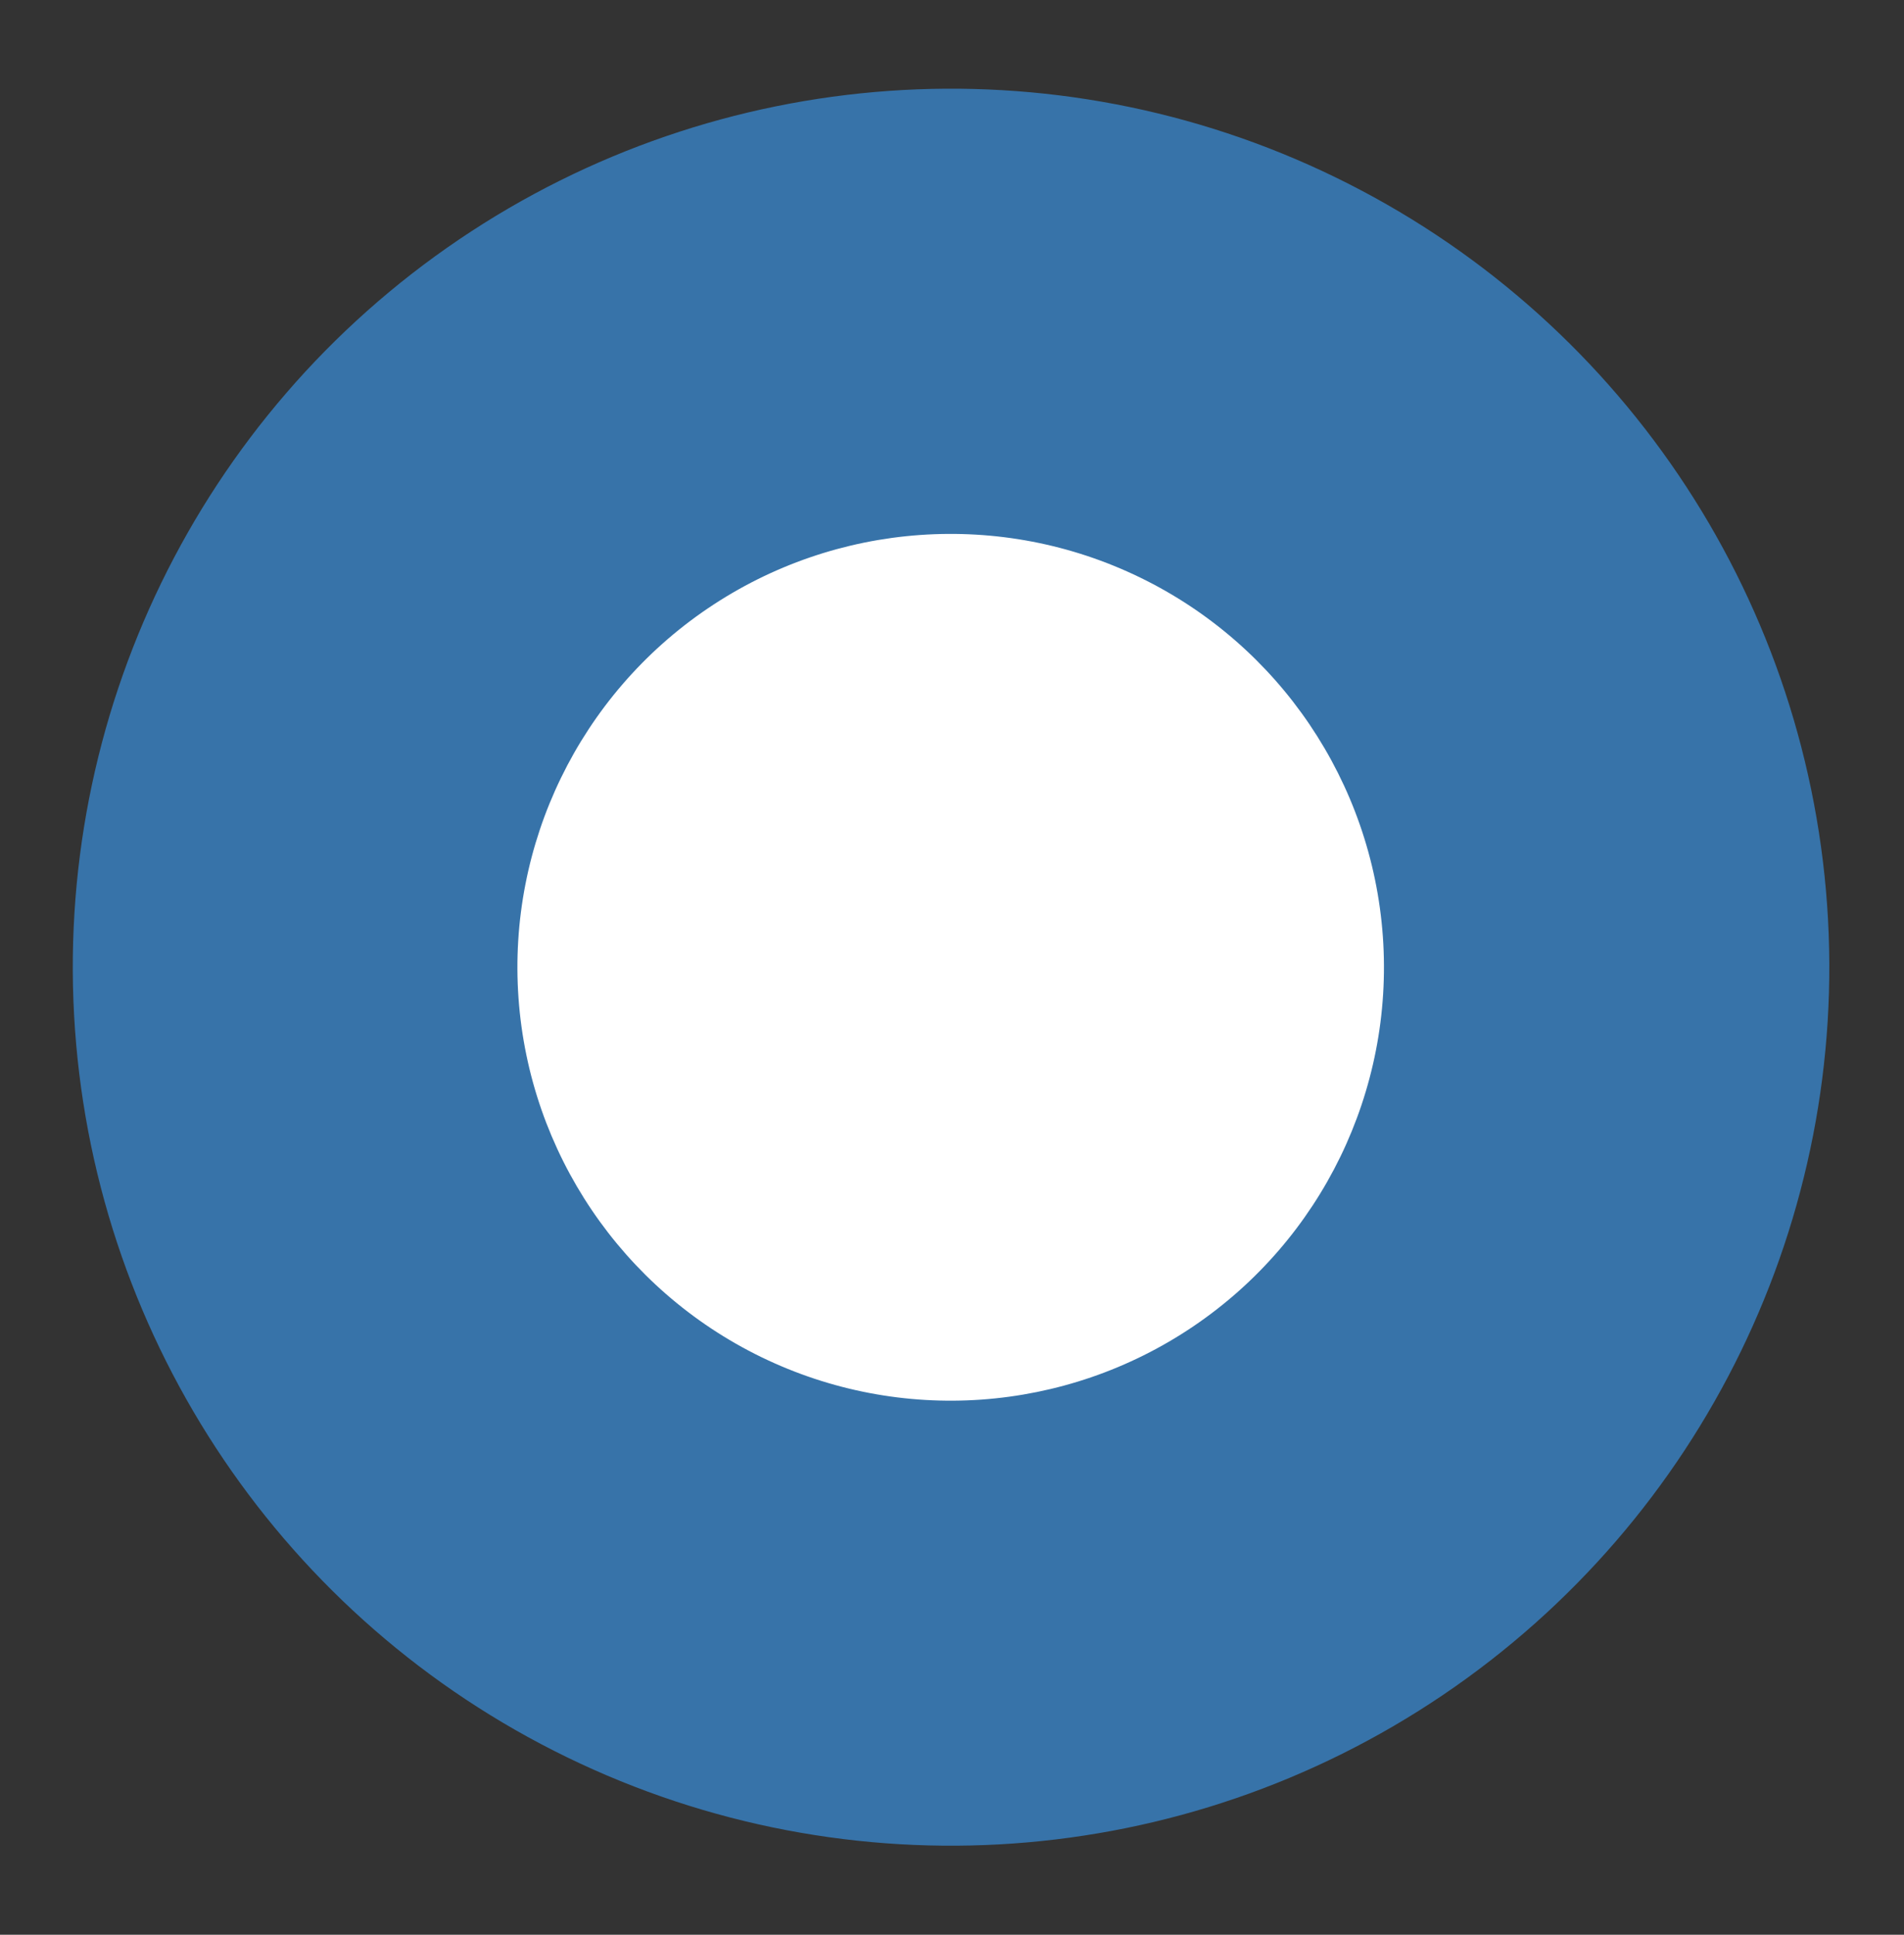 <svg width="63" height="64" viewBox="0 0 63 64" fill="none" xmlns="http://www.w3.org/2000/svg">
<rect x="0" y="0" width="63" height="64" fill="#333333" stroke="none"/>
<circle cx="29.074" cy="29.074" r="29.074" transform="matrix(-0.997 0.071 0.071 0.997 58.391 0.943)" fill="#3773A9"/>
<circle cx="14.343" cy="14.343" r="14.343" transform="matrix(-0.997 0.071 0.071 0.997 44.738 16.679)" fill="white"/>
</svg>
